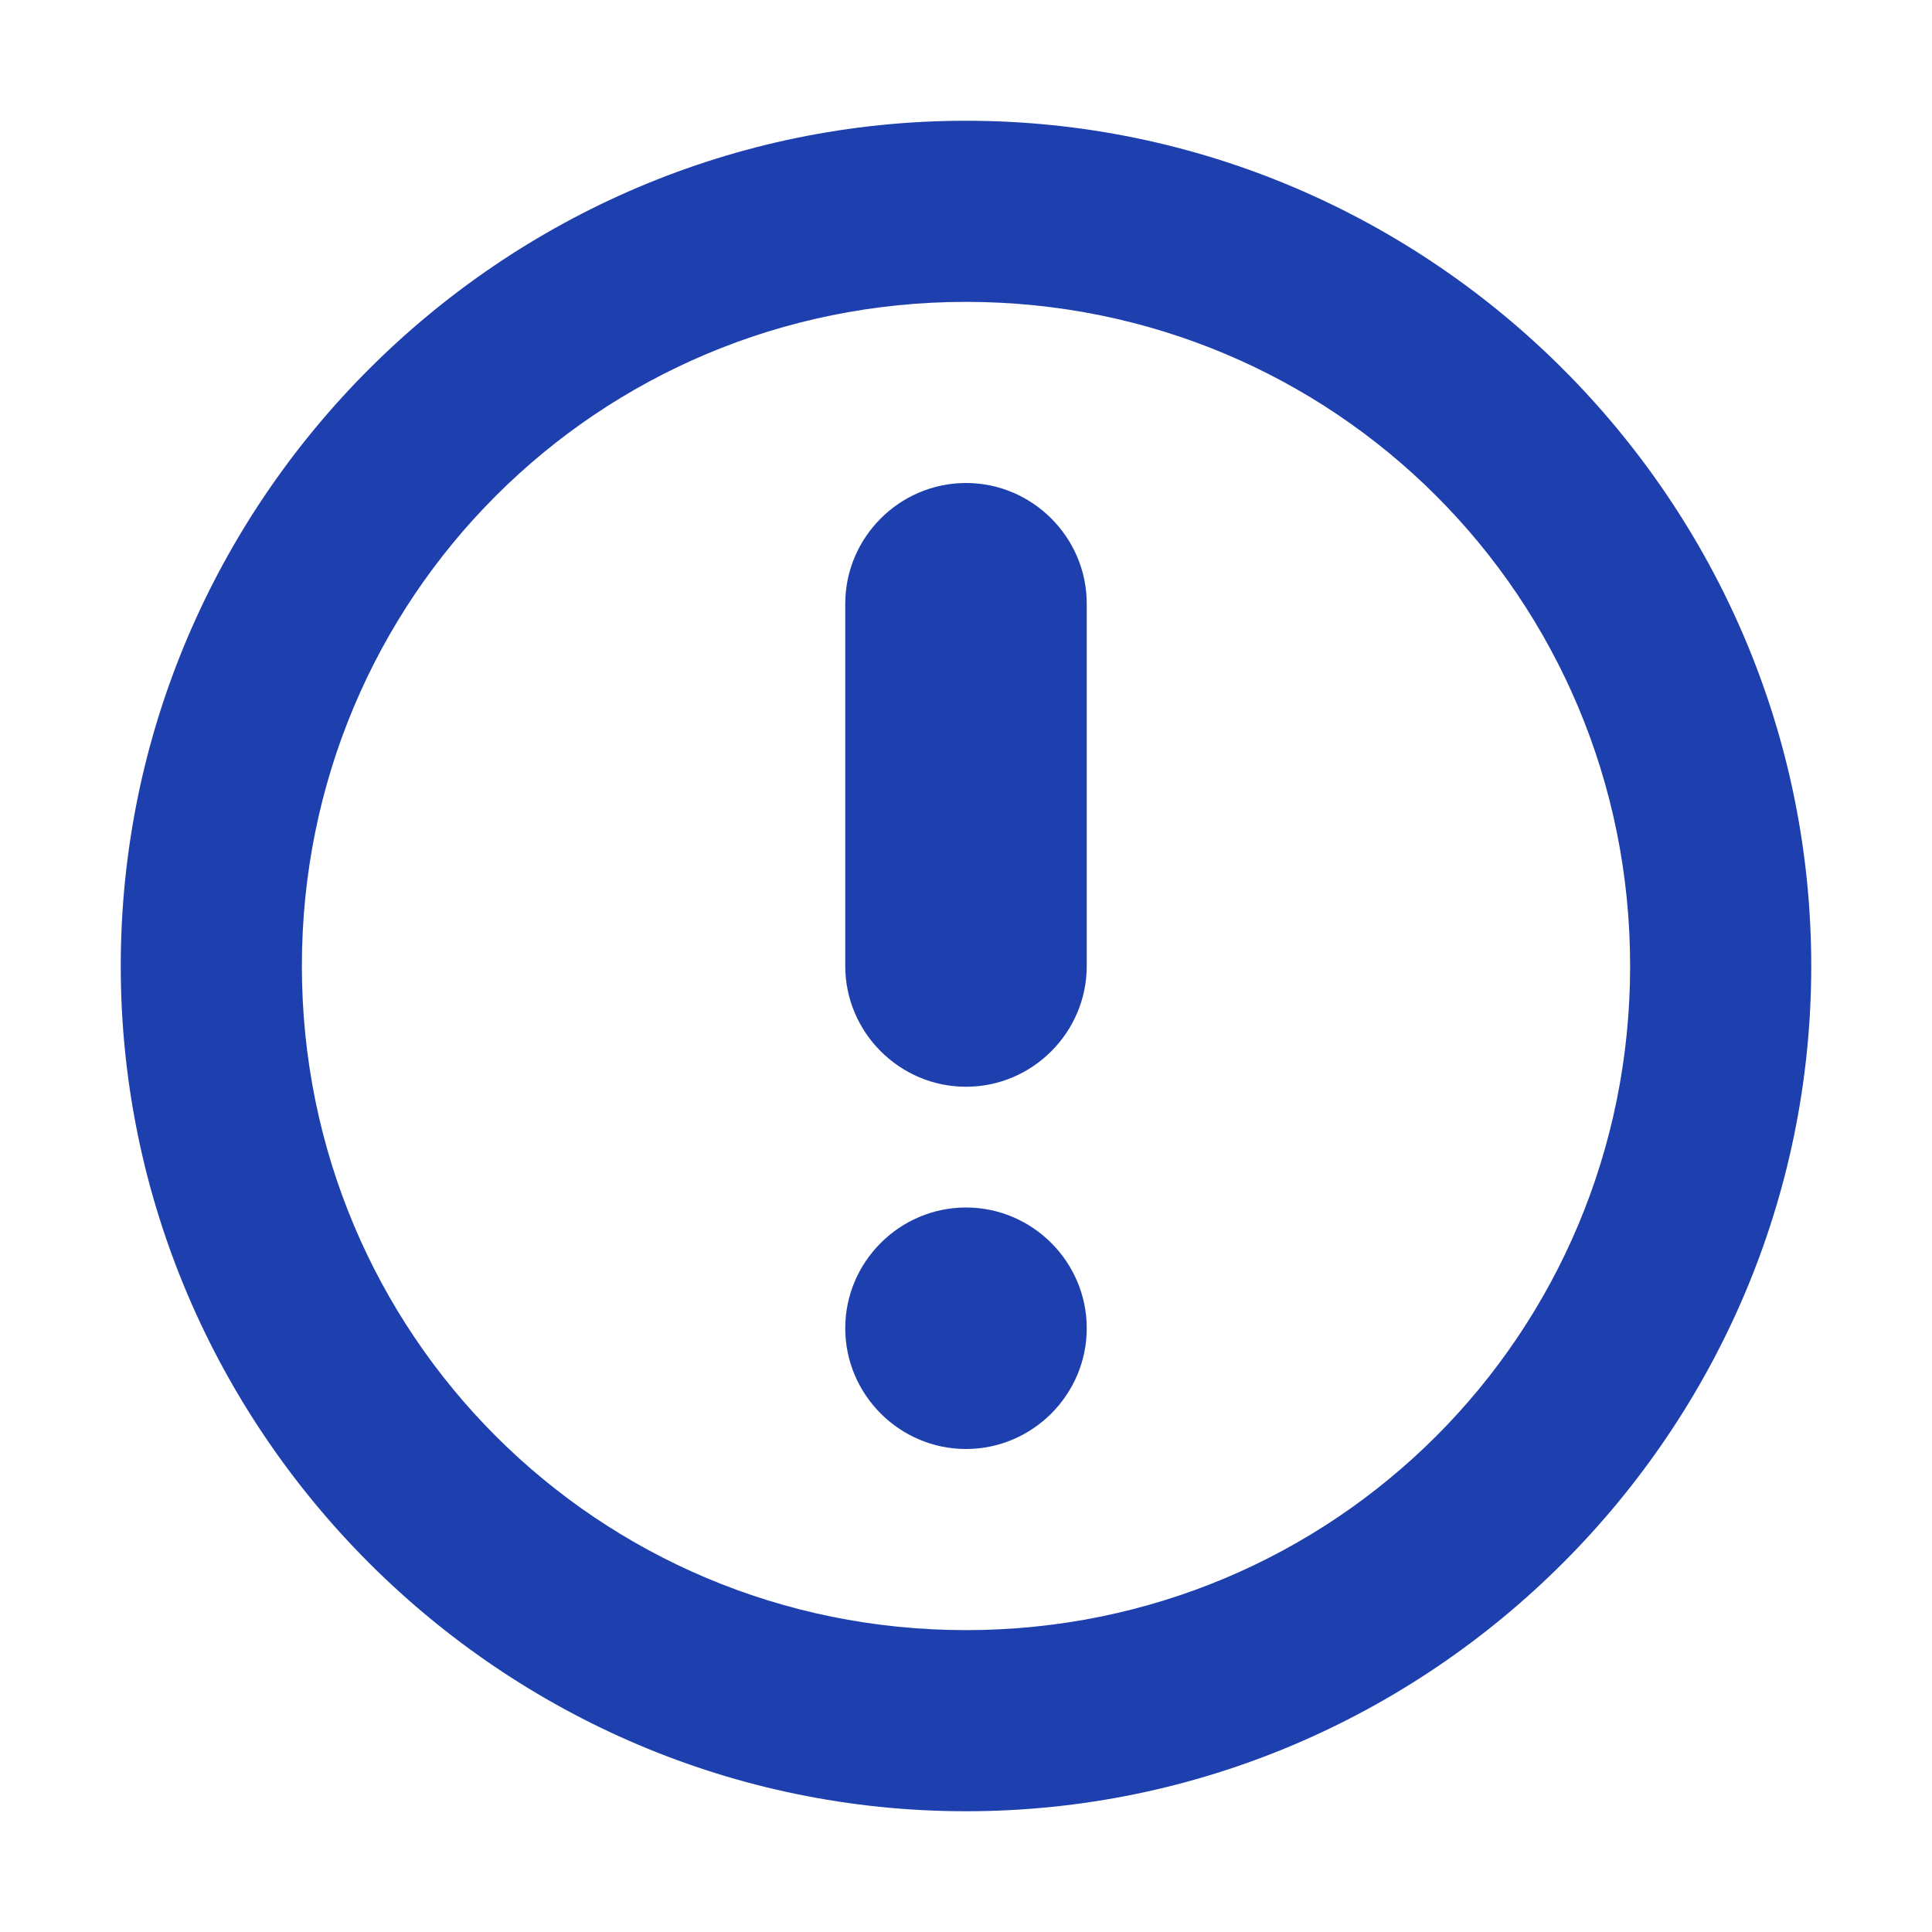 <svg xmlns="http://www.w3.org/2000/svg" viewBox="0 0 32 32" fill="#1e40af">
  <path d="M16 2C8.3 2 2 8.3 2 16s6.3 14 14 14 14-6.3 14-14S23.7 2 16 2zm0 25c-6.1 0-11-4.9-11-11S9.9 5 16 5s11 4.9 11 11-4.9 11-11 11z"/>
  <path d="M16 8c-1.1 0-2 .9-2 2v6c0 1.1.9 2 2 2s2-.9 2-2v-6c0-1.1-.9-2-2-2zm0 12c-1.1 0-2 .9-2 2s.9 2 2 2 2-.9 2-2-.9-2-2-2z"/>
</svg>